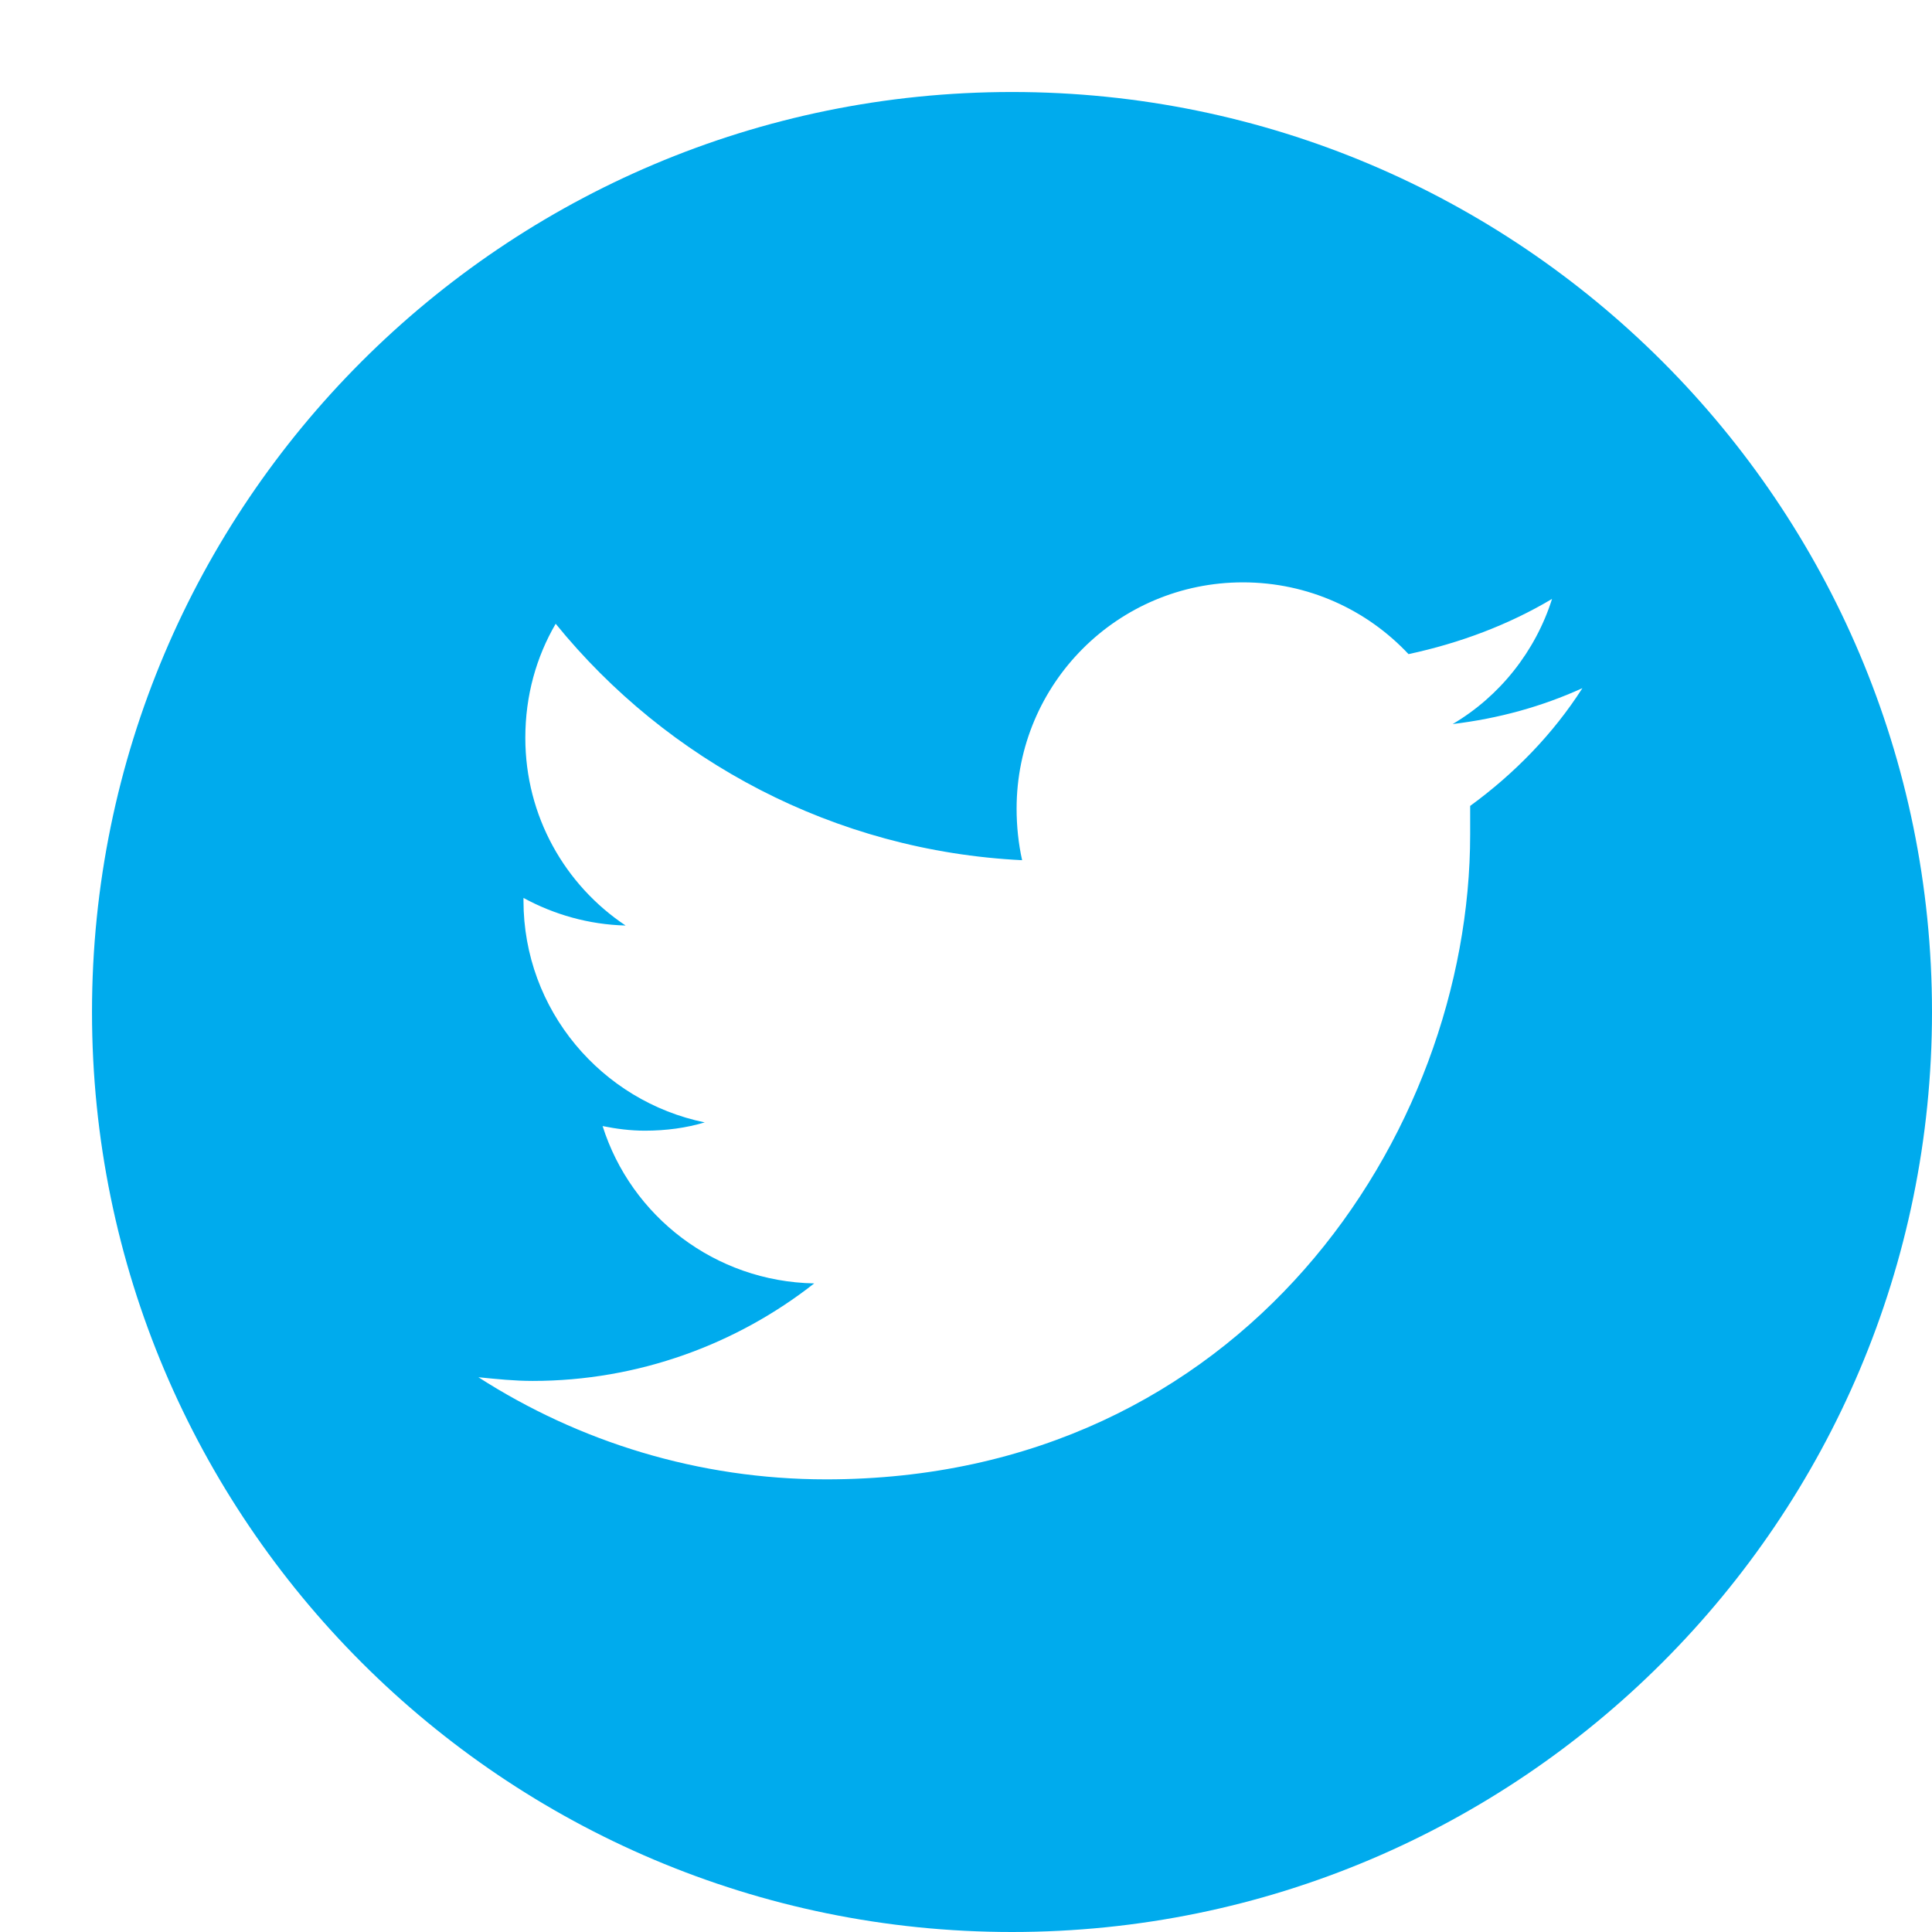<svg xmlns="http://www.w3.org/2000/svg" viewBox="0 0 21 21" width="21" height="21">
	<style>
		tspan { white-space:pre }
		.shp0 { fill: #00abed } 
	</style>
	<path id="Forma 1" class="shp0" d="M11 1C5.48 1 1 5.48 1 11C1 16.52 5.48 21 11 21C16.52 21 21 16.52 21 11C21 5.48 16.52 1 11 1ZM15.98 8.76L15.98 9.07C15.98 12.33 13.51 16.08 8.98 16.08C7.59 16.08 6.29 15.67 5.2 14.97C5.4 14.99 5.59 15.01 5.79 15.01C6.94 15.01 8.01 14.61 8.85 13.95C7.77 13.93 6.86 13.22 6.55 12.24C6.7 12.27 6.85 12.29 7.01 12.29C7.24 12.29 7.46 12.26 7.66 12.2C6.54 11.97 5.69 10.98 5.69 9.79L5.69 9.76C6.02 9.94 6.4 10.05 6.8 10.06C6.14 9.62 5.71 8.87 5.71 8.02C5.71 7.56 5.83 7.14 6.04 6.78C7.25 8.27 9.07 9.25 11.11 9.35C11.07 9.17 11.05 8.98 11.05 8.79C11.05 7.43 12.15 6.33 13.51 6.33C14.22 6.33 14.86 6.63 15.31 7.11C15.87 6.99 16.4 6.79 16.87 6.51C16.69 7.08 16.3 7.57 15.79 7.87C16.29 7.81 16.76 7.68 17.2 7.48C16.88 7.98 16.46 8.41 15.98 8.76Z" />
</svg>